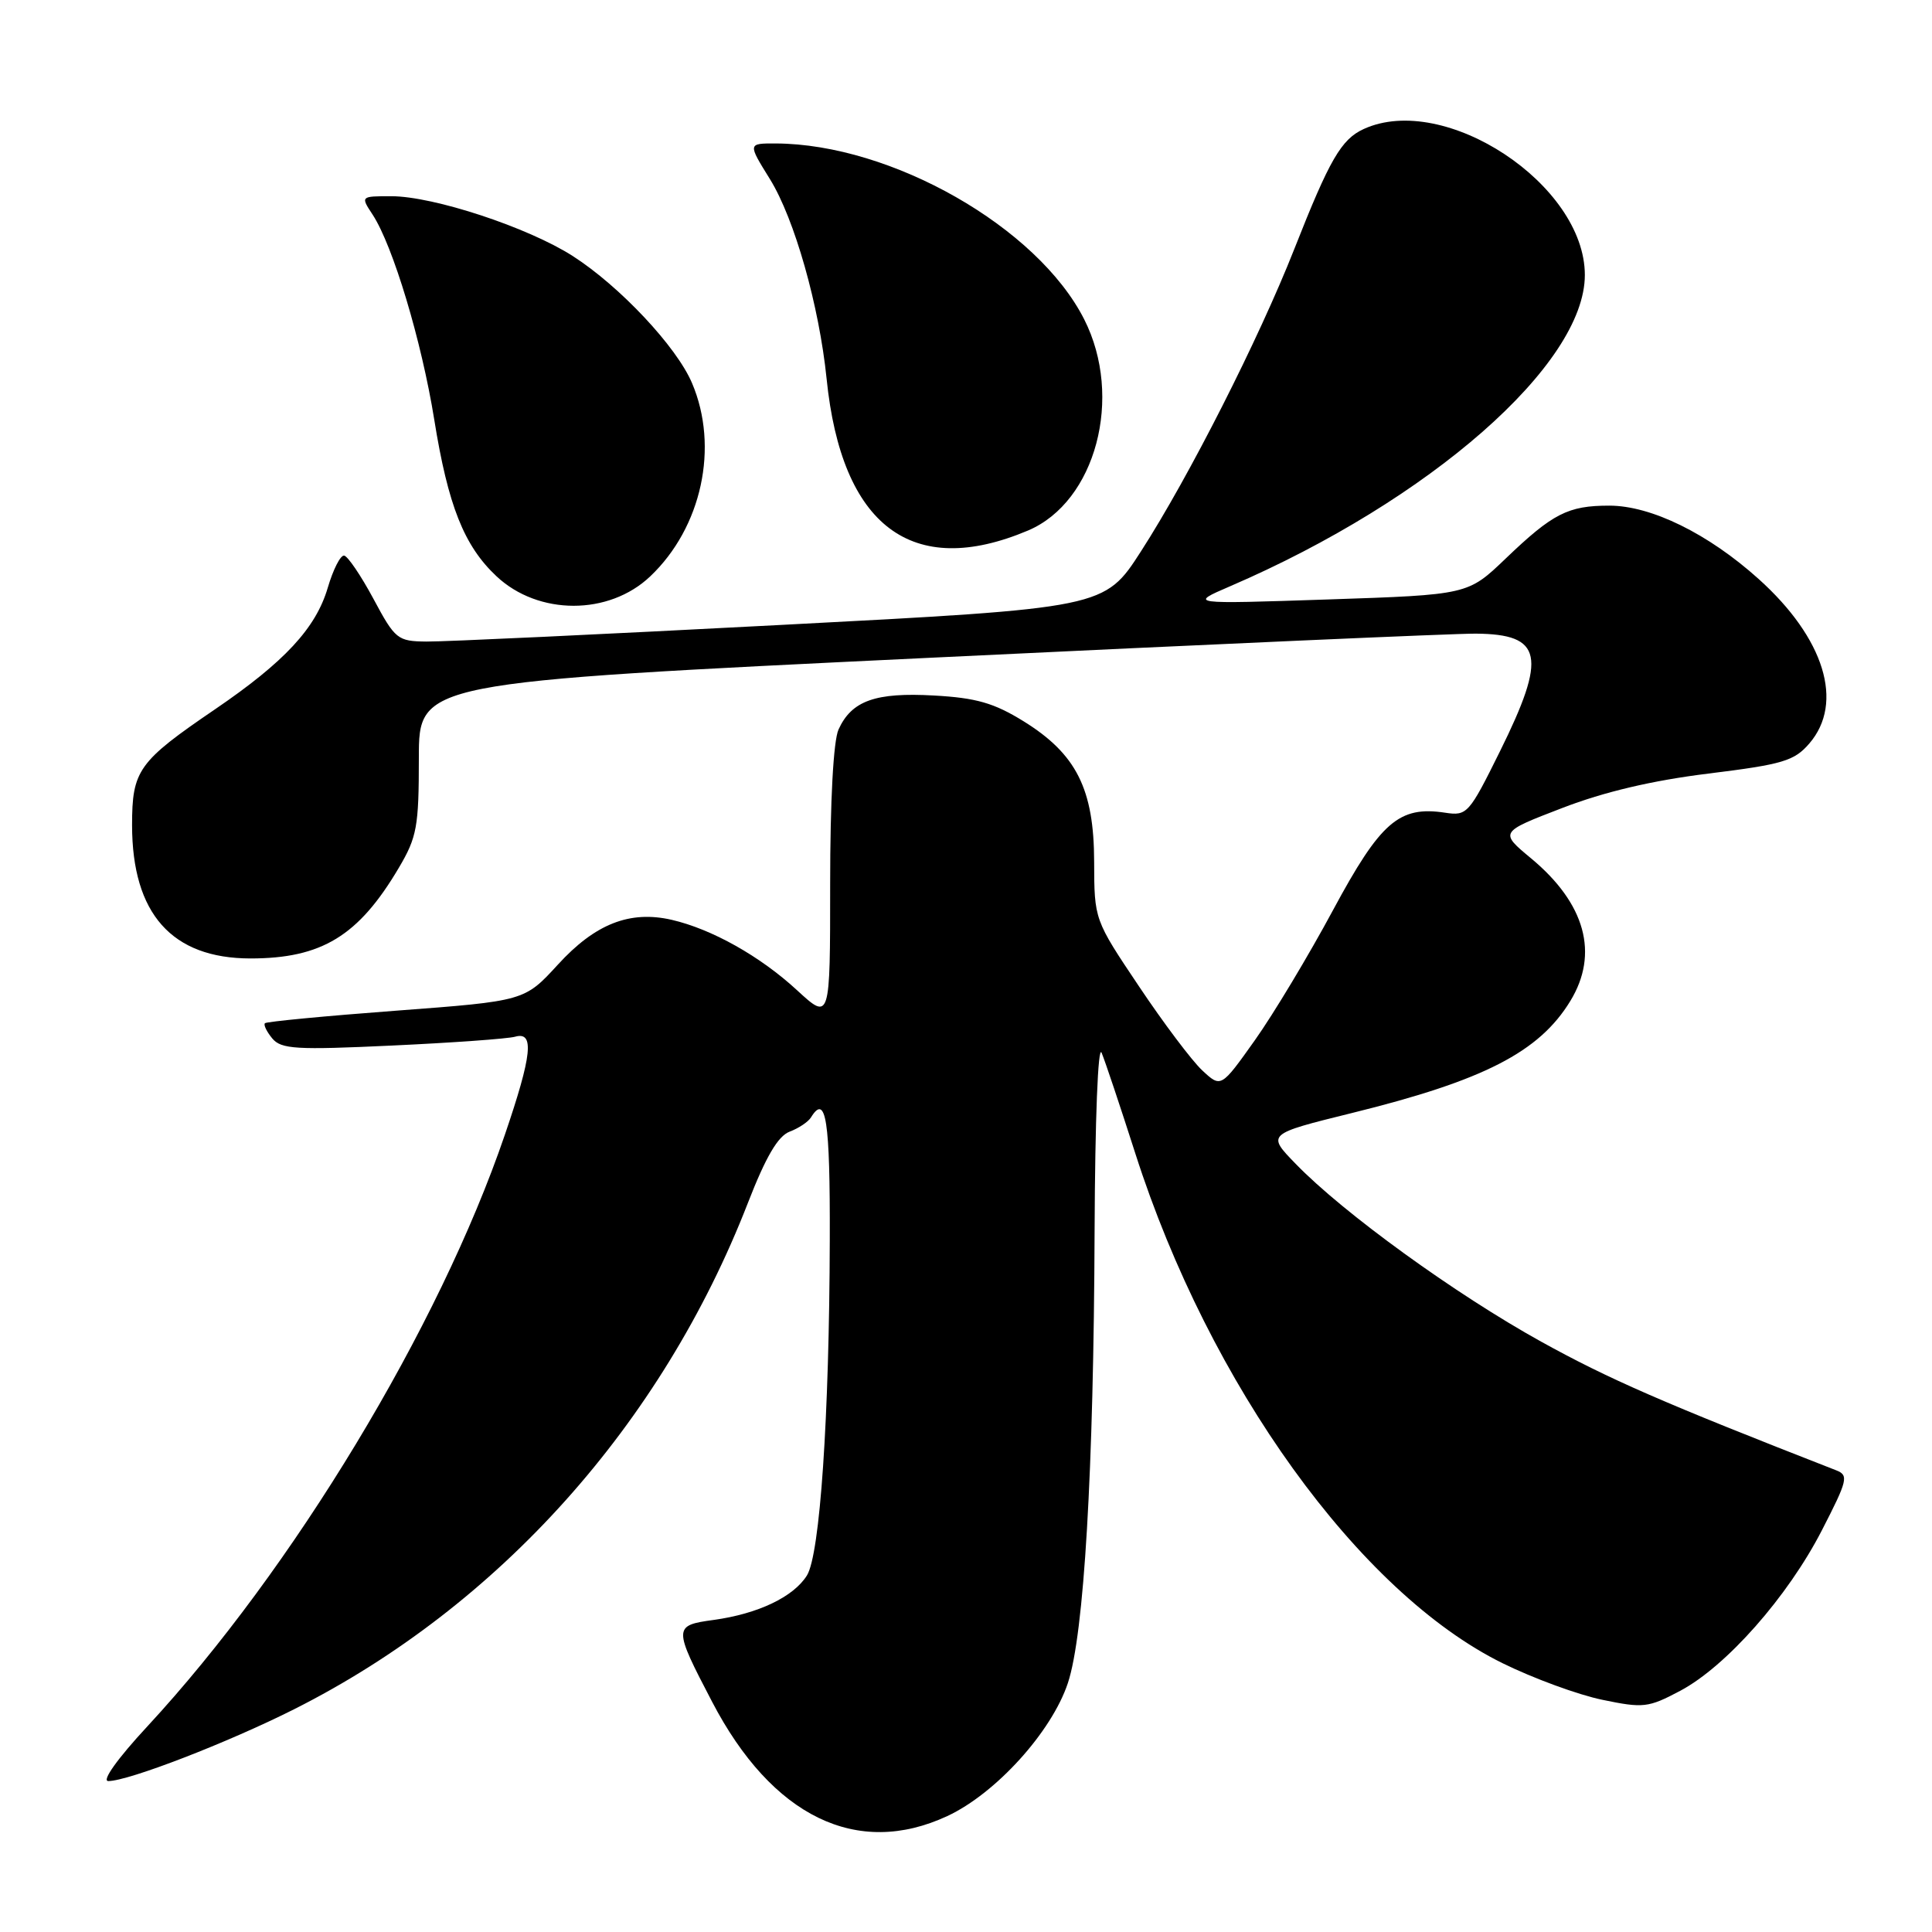 <?xml version="1.0" encoding="UTF-8" standalone="no"?>
<!DOCTYPE svg PUBLIC "-//W3C//DTD SVG 1.1//EN" "http://www.w3.org/Graphics/SVG/1.1/DTD/svg11.dtd" >
<svg xmlns="http://www.w3.org/2000/svg" xmlns:xlink="http://www.w3.org/1999/xlink" version="1.1" viewBox="0 0 256 256">
 <g >
 <path fill="currentColor"
d=" M 125.52 240.64 C 131.95 237.65 139.35 229.48 141.50 223.01 C 143.65 216.54 144.92 194.93 145.04 163.00 C 145.10 148.32 145.49 138.35 145.97 139.50 C 146.43 140.60 148.44 146.61 150.44 152.85 C 160.27 183.51 180.10 211.03 199.11 220.39 C 203.17 222.39 209.11 224.57 212.31 225.23 C 217.75 226.36 218.40 226.29 222.64 224.04 C 228.74 220.80 236.89 211.57 241.41 202.77 C 244.82 196.14 244.98 195.48 243.32 194.83 C 220.26 185.83 213.17 182.73 204.20 177.77 C 192.83 171.47 177.99 160.73 171.68 154.21 C 167.85 150.27 167.85 150.27 179.18 147.47 C 196.61 143.17 203.96 139.40 208.08 132.63 C 211.90 126.37 210.07 119.71 202.88 113.74 C 198.69 110.26 198.69 110.26 206.99 107.07 C 212.56 104.92 218.93 103.42 226.39 102.50 C 236.26 101.28 237.75 100.83 239.75 98.51 C 244.39 93.11 241.75 84.56 233.03 76.72 C 226.35 70.71 218.79 67.00 213.24 67.00 C 207.77 67.00 205.75 68.03 199.50 74.02 C 194.50 78.81 194.50 78.81 176.00 79.43 C 157.50 80.05 157.50 80.05 163.00 77.68 C 189.49 66.27 210.00 48.28 210.00 36.44 C 210.00 24.46 191.44 12.20 180.71 17.09 C 177.73 18.45 176.19 21.09 171.50 33.00 C 166.80 44.92 157.54 63.19 151.20 73.03 C 146.35 80.57 146.35 80.57 103.42 82.81 C 79.82 84.05 58.70 85.04 56.50 85.01 C 52.68 84.97 52.36 84.72 49.49 79.36 C 47.83 76.27 46.08 73.69 45.60 73.62 C 45.11 73.55 44.14 75.47 43.43 77.88 C 41.85 83.24 37.70 87.71 28.50 93.98 C 18.31 100.92 17.50 102.06 17.50 109.35 C 17.51 121.07 22.77 126.99 33.18 127.00 C 42.62 127.00 47.51 124.02 52.84 115.00 C 55.25 110.93 55.50 109.54 55.50 100.45 C 55.50 90.41 55.50 90.41 123.00 87.17 C 160.12 85.38 192.77 83.94 195.55 83.96 C 204.41 84.03 205.01 86.92 198.75 99.56 C 194.66 107.83 194.39 108.13 191.50 107.69 C 185.38 106.76 182.94 108.88 176.63 120.60 C 173.41 126.59 168.75 134.35 166.28 137.83 C 161.79 144.15 161.79 144.15 159.30 141.83 C 157.93 140.55 154.15 135.53 150.91 130.68 C 145.00 121.87 145.00 121.87 144.98 114.18 C 144.96 104.54 142.62 99.90 135.61 95.56 C 131.71 93.15 129.35 92.47 123.77 92.16 C 116.01 91.72 112.85 92.84 111.11 96.66 C 110.43 98.16 110.00 106.05 110.00 117.17 C 110.00 135.25 110.00 135.25 105.60 131.20 C 100.72 126.70 94.32 123.11 89.00 121.88 C 83.45 120.61 78.86 122.41 73.92 127.82 C 69.50 132.64 69.50 132.64 52.50 133.92 C 43.15 134.62 35.32 135.37 35.11 135.58 C 34.89 135.78 35.33 136.69 36.07 137.59 C 37.26 139.02 39.20 139.14 51.96 138.54 C 59.96 138.17 67.29 137.64 68.25 137.37 C 70.84 136.63 70.51 139.78 66.89 150.38 C 58.19 175.86 38.81 207.93 19.52 228.76 C 15.57 233.02 13.44 236.00 14.35 236.00 C 17.01 236.00 30.18 230.91 39.00 226.47 C 66.11 212.81 87.68 188.75 99.09 159.42 C 101.47 153.29 103.08 150.54 104.63 149.95 C 105.83 149.50 107.10 148.65 107.46 148.06 C 109.45 144.84 110.00 148.38 109.95 164.25 C 109.89 187.84 108.65 205.98 106.92 208.76 C 105.14 211.60 100.45 213.84 94.56 214.65 C 89.21 215.38 89.20 215.62 94.36 225.50 C 102.30 240.72 113.58 246.20 125.52 240.64 Z  M 86.16 76.37 C 92.99 69.89 95.30 59.23 91.70 50.77 C 89.66 45.95 82.13 37.93 75.90 33.93 C 69.97 30.13 57.45 26.00 51.85 26.00 C 47.77 26.00 47.77 26.00 49.38 28.45 C 52.07 32.57 55.86 45.17 57.54 55.60 C 59.37 67.00 61.49 72.33 65.79 76.36 C 71.34 81.57 80.69 81.57 86.16 76.37 Z  M 136.21 70.30 C 145.20 66.50 148.89 52.63 143.66 42.31 C 137.47 30.10 118.13 19.08 102.79 19.01 C 99.08 19.00 99.08 19.00 102.03 23.75 C 105.28 29.01 108.54 40.50 109.53 50.19 C 111.51 69.73 120.86 76.78 136.21 70.30 Z "/>
</g>
</svg>
